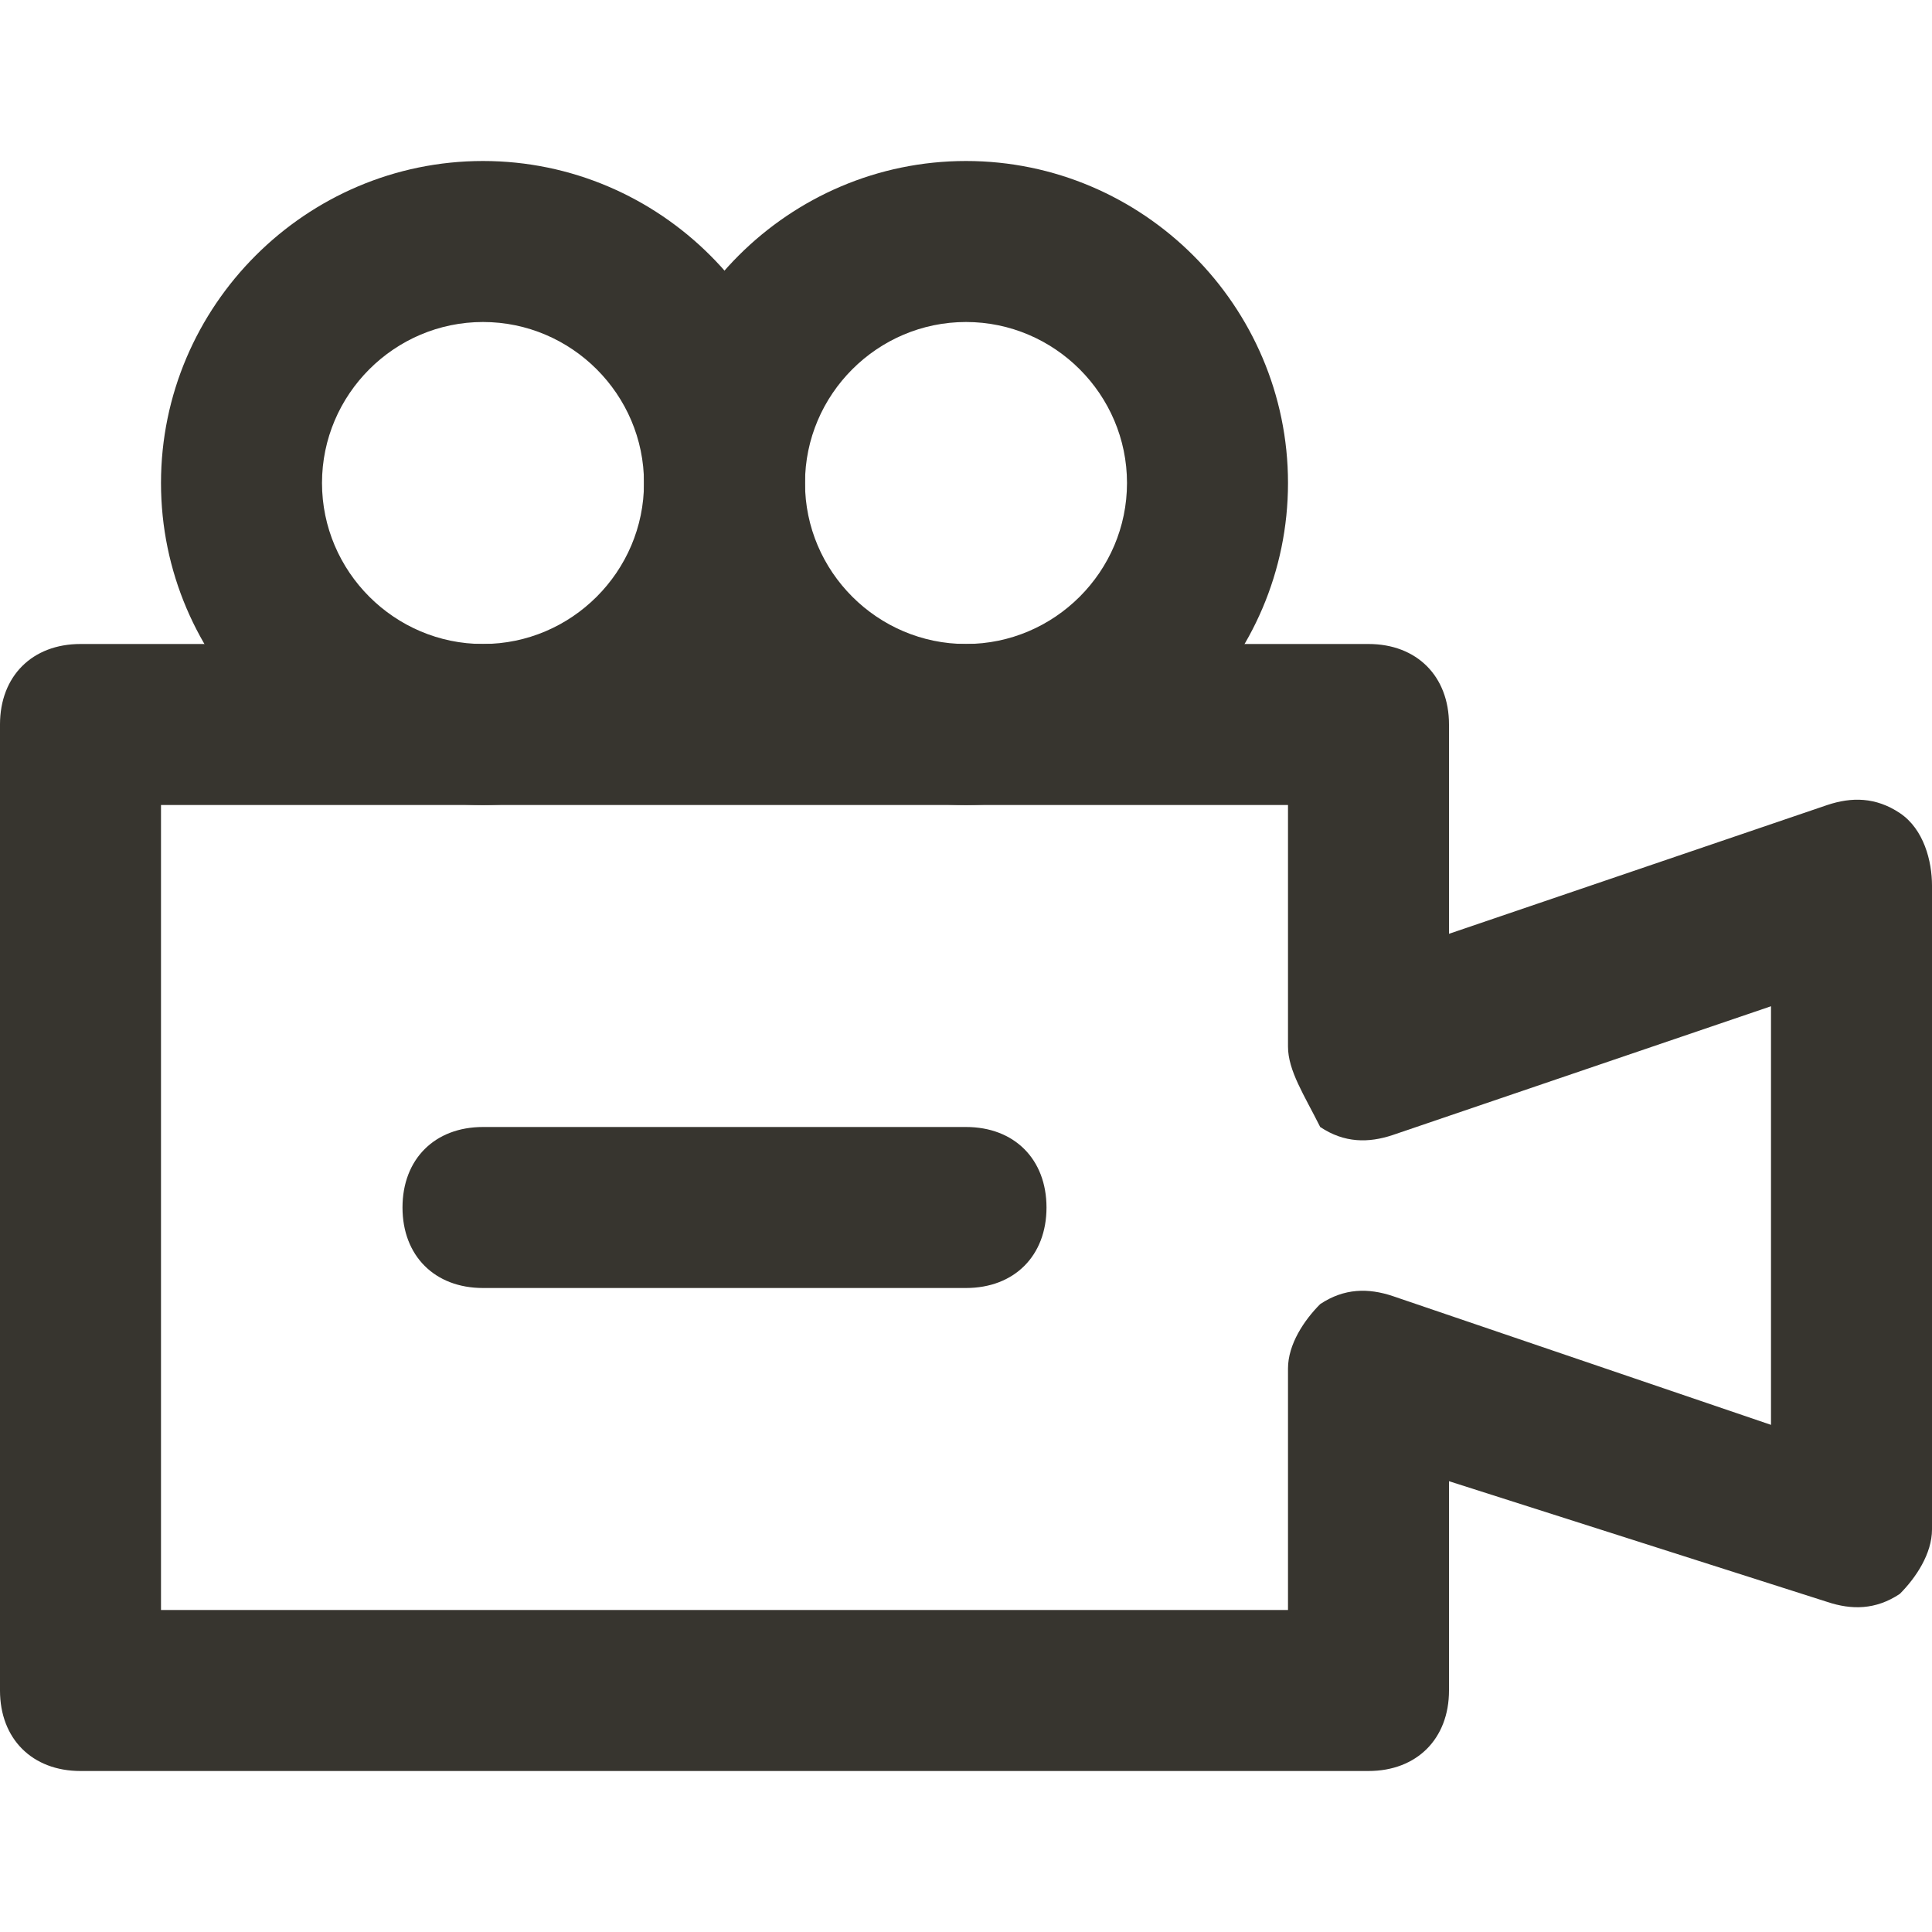 <!-- Generated by IcoMoon.io -->
<svg version="1.1" xmlns="http://www.w3.org/2000/svg" width="280" height="280" viewBox="0 0 280 280">
<title>mi-projector</title>
<path fill="#37352f" d="M198.333 256.667h-186.667c-7 0-11.667-4.667-11.667-11.667v-140c0-7 4.667-11.667 11.667-11.667h186.667c7 0 11.667 4.667 11.667 11.667v30.333l54.833-18.667c3.5-1.167 7-1.167 10.5 1.167s4.667 7 4.667 10.5v93.333c0 3.5-2.333 7-4.667 9.333-3.5 2.333-7 2.333-10.5 1.167l-54.833-17.5v30.333c0 7-4.667 11.667-11.667 11.667zM23.333 233.333h163.333v-35c0-3.5 2.333-7 4.667-9.333 3.5-2.333 7-2.333 10.5-1.167l54.833 18.667v-60.667l-54.833 18.667c-3.5 1.167-7 1.167-10.5-1.167-2.333-4.667-4.667-8.167-4.667-11.667v-35h-163.333v116.667z"></path>
<path fill="#37352f" d="M70 116.667c-25.667 0-46.667-21-46.667-46.667s21-46.667 46.667-46.667 46.667 21 46.667 46.667-21 46.667-46.667 46.667zM70 46.667c-12.833 0-23.333 10.5-23.333 23.333s10.5 23.333 23.333 23.333 23.333-10.5 23.333-23.333-10.5-23.333-23.333-23.333z"></path>
<path fill="#37352f" d="M140 116.667c-25.667 0-46.667-21-46.667-46.667s21-46.667 46.667-46.667 46.667 21 46.667 46.667-21 46.667-46.667 46.667zM140 46.667c-12.833 0-23.333 10.5-23.333 23.333s10.5 23.333 23.333 23.333 23.333-10.5 23.333-23.333-10.5-23.333-23.333-23.333z"></path>
<path fill="#37352f" d="M140 186.667h-70c-7 0-11.667-4.667-11.667-11.667s4.667-11.667 11.667-11.667h70c7 0 11.667 4.667 11.667 11.667s-4.667 11.667-11.667 11.667z"></path>
</svg>
